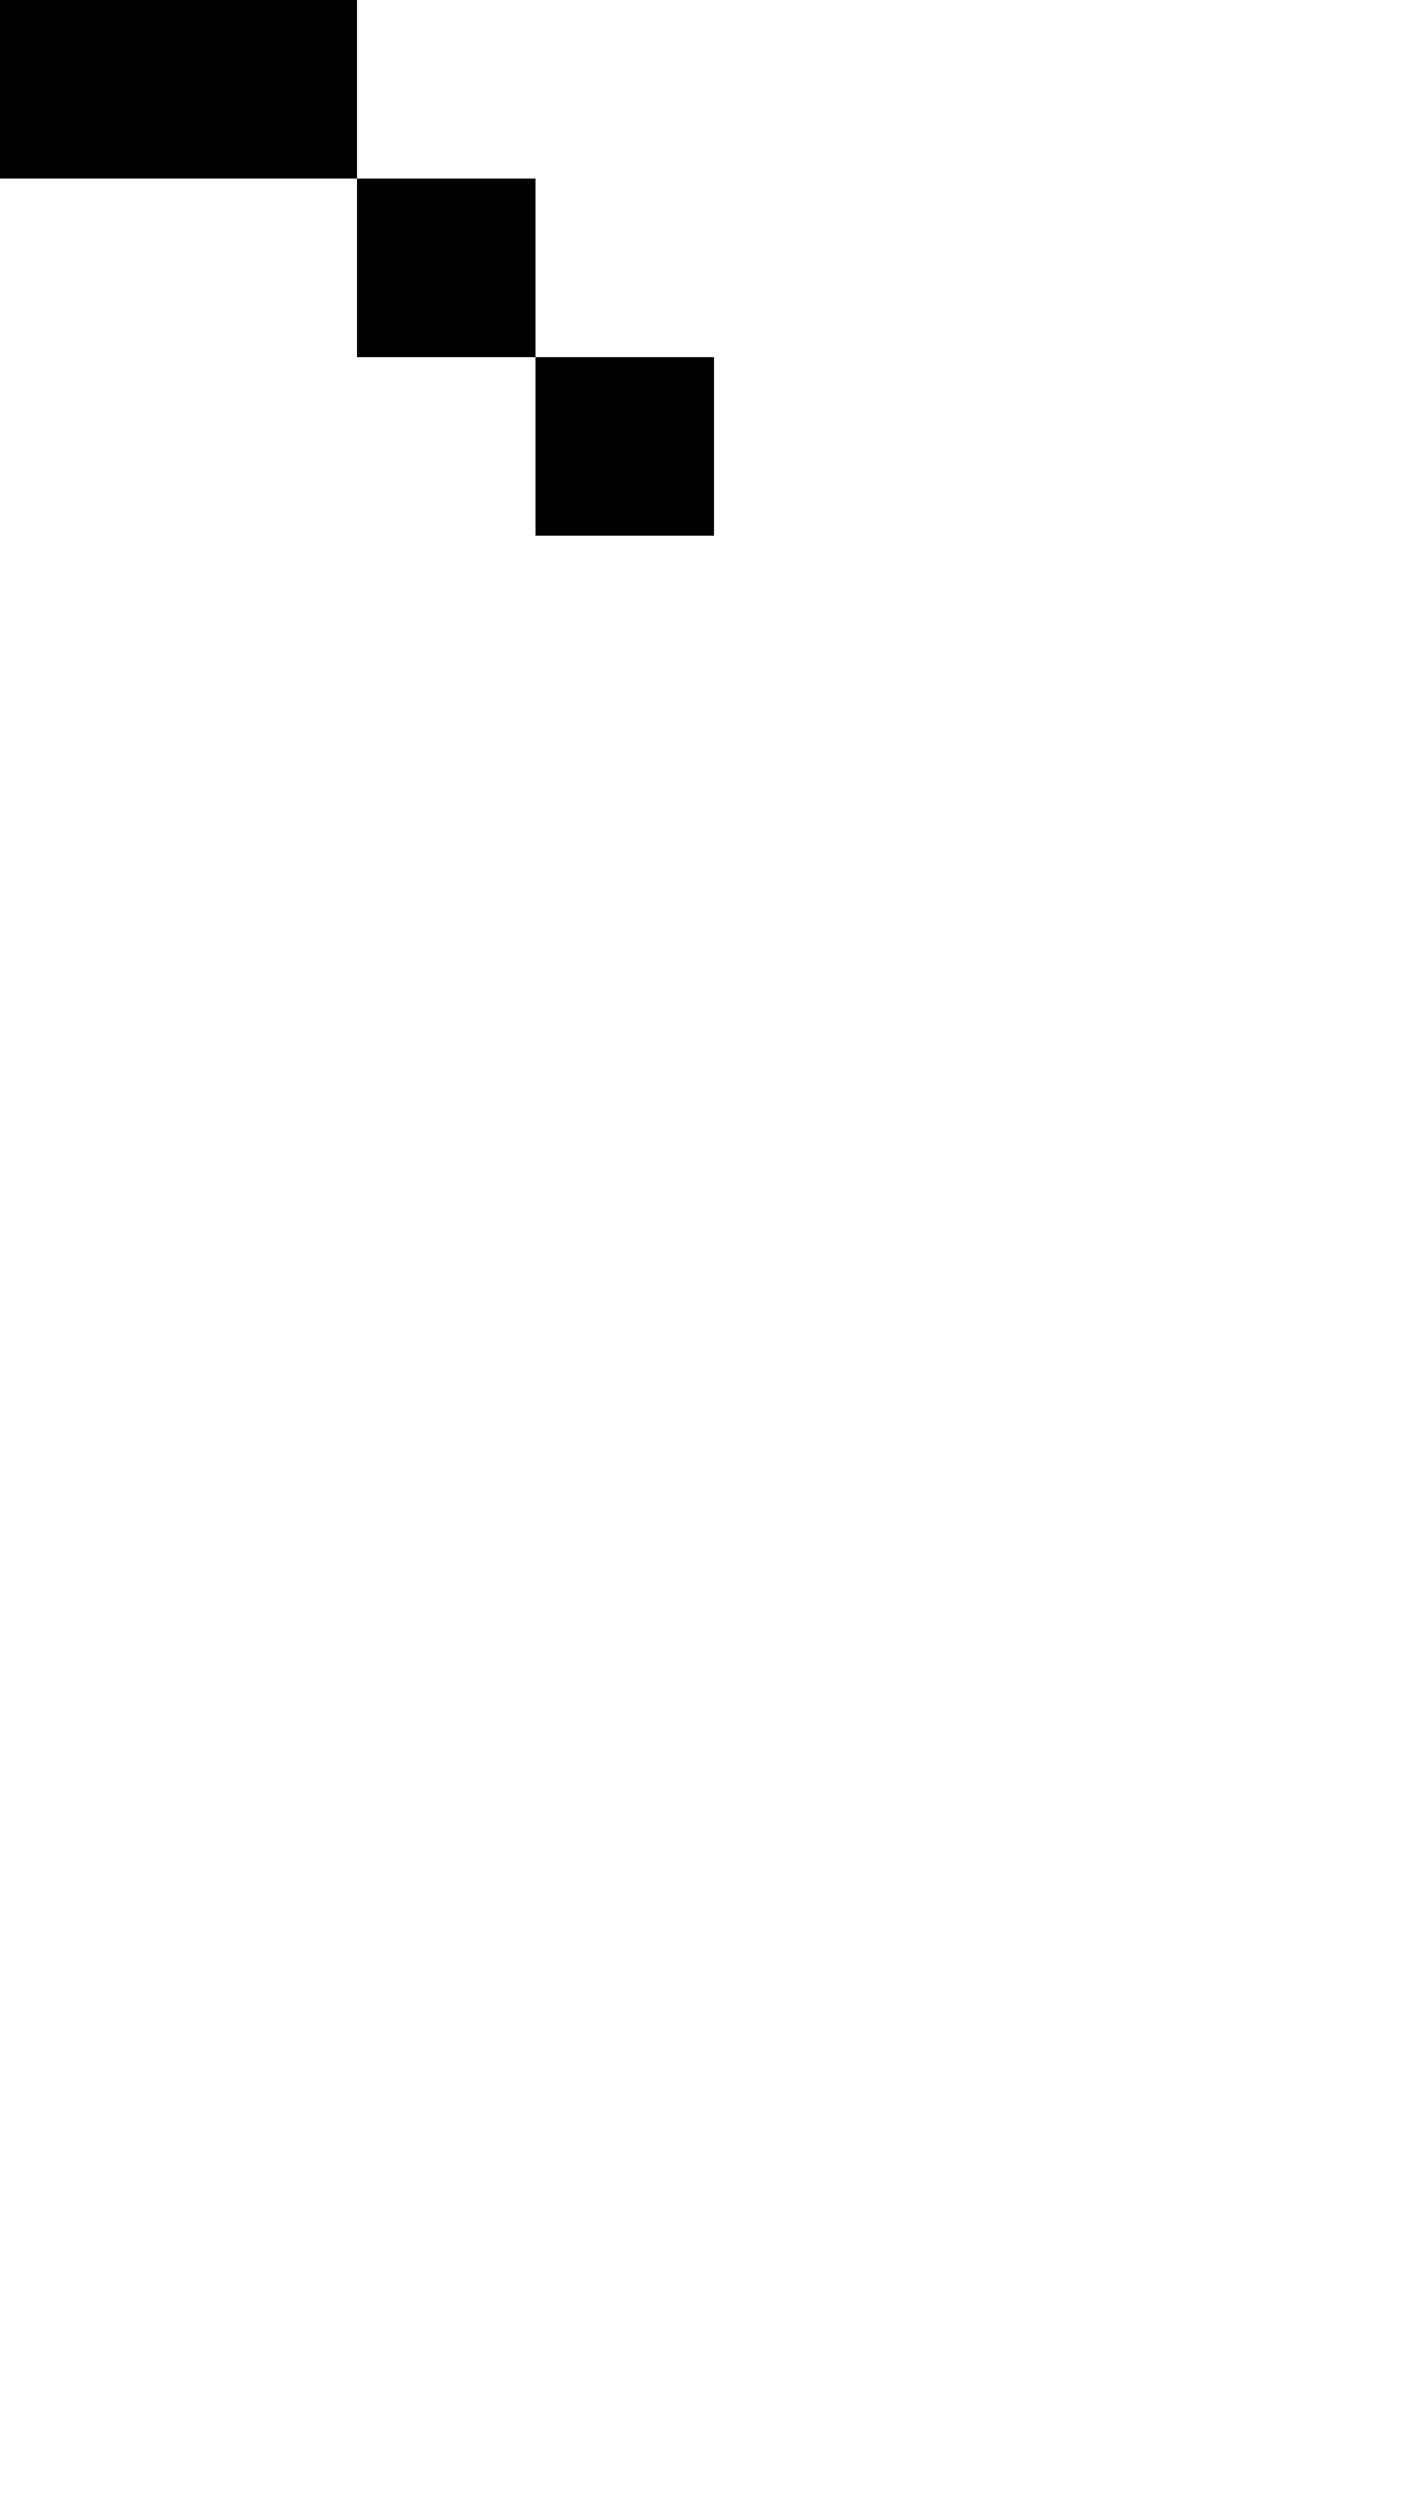 <svg width="400" height="700" xmlns="http://www.w3.org/2000/svg" xmlns:svg="http://www.w3.org/2000/svg">
    <path transform="translate(250)"
        d="M -300 0 L -300 50 L -150 50 L -150 0 L -300 0 z M -150 50 L -150 100 L -100 100 L -100 50 L -150 50 z M -100 100 L -100 150 L -50 150 L -50 100 L -100 100 z M -300 50 L -350 50 L -350 100 L -300 100 L -300 50 z M -350 100 L -400 100 L -400 150 L -350 150 L -350 100 z " />
</svg>